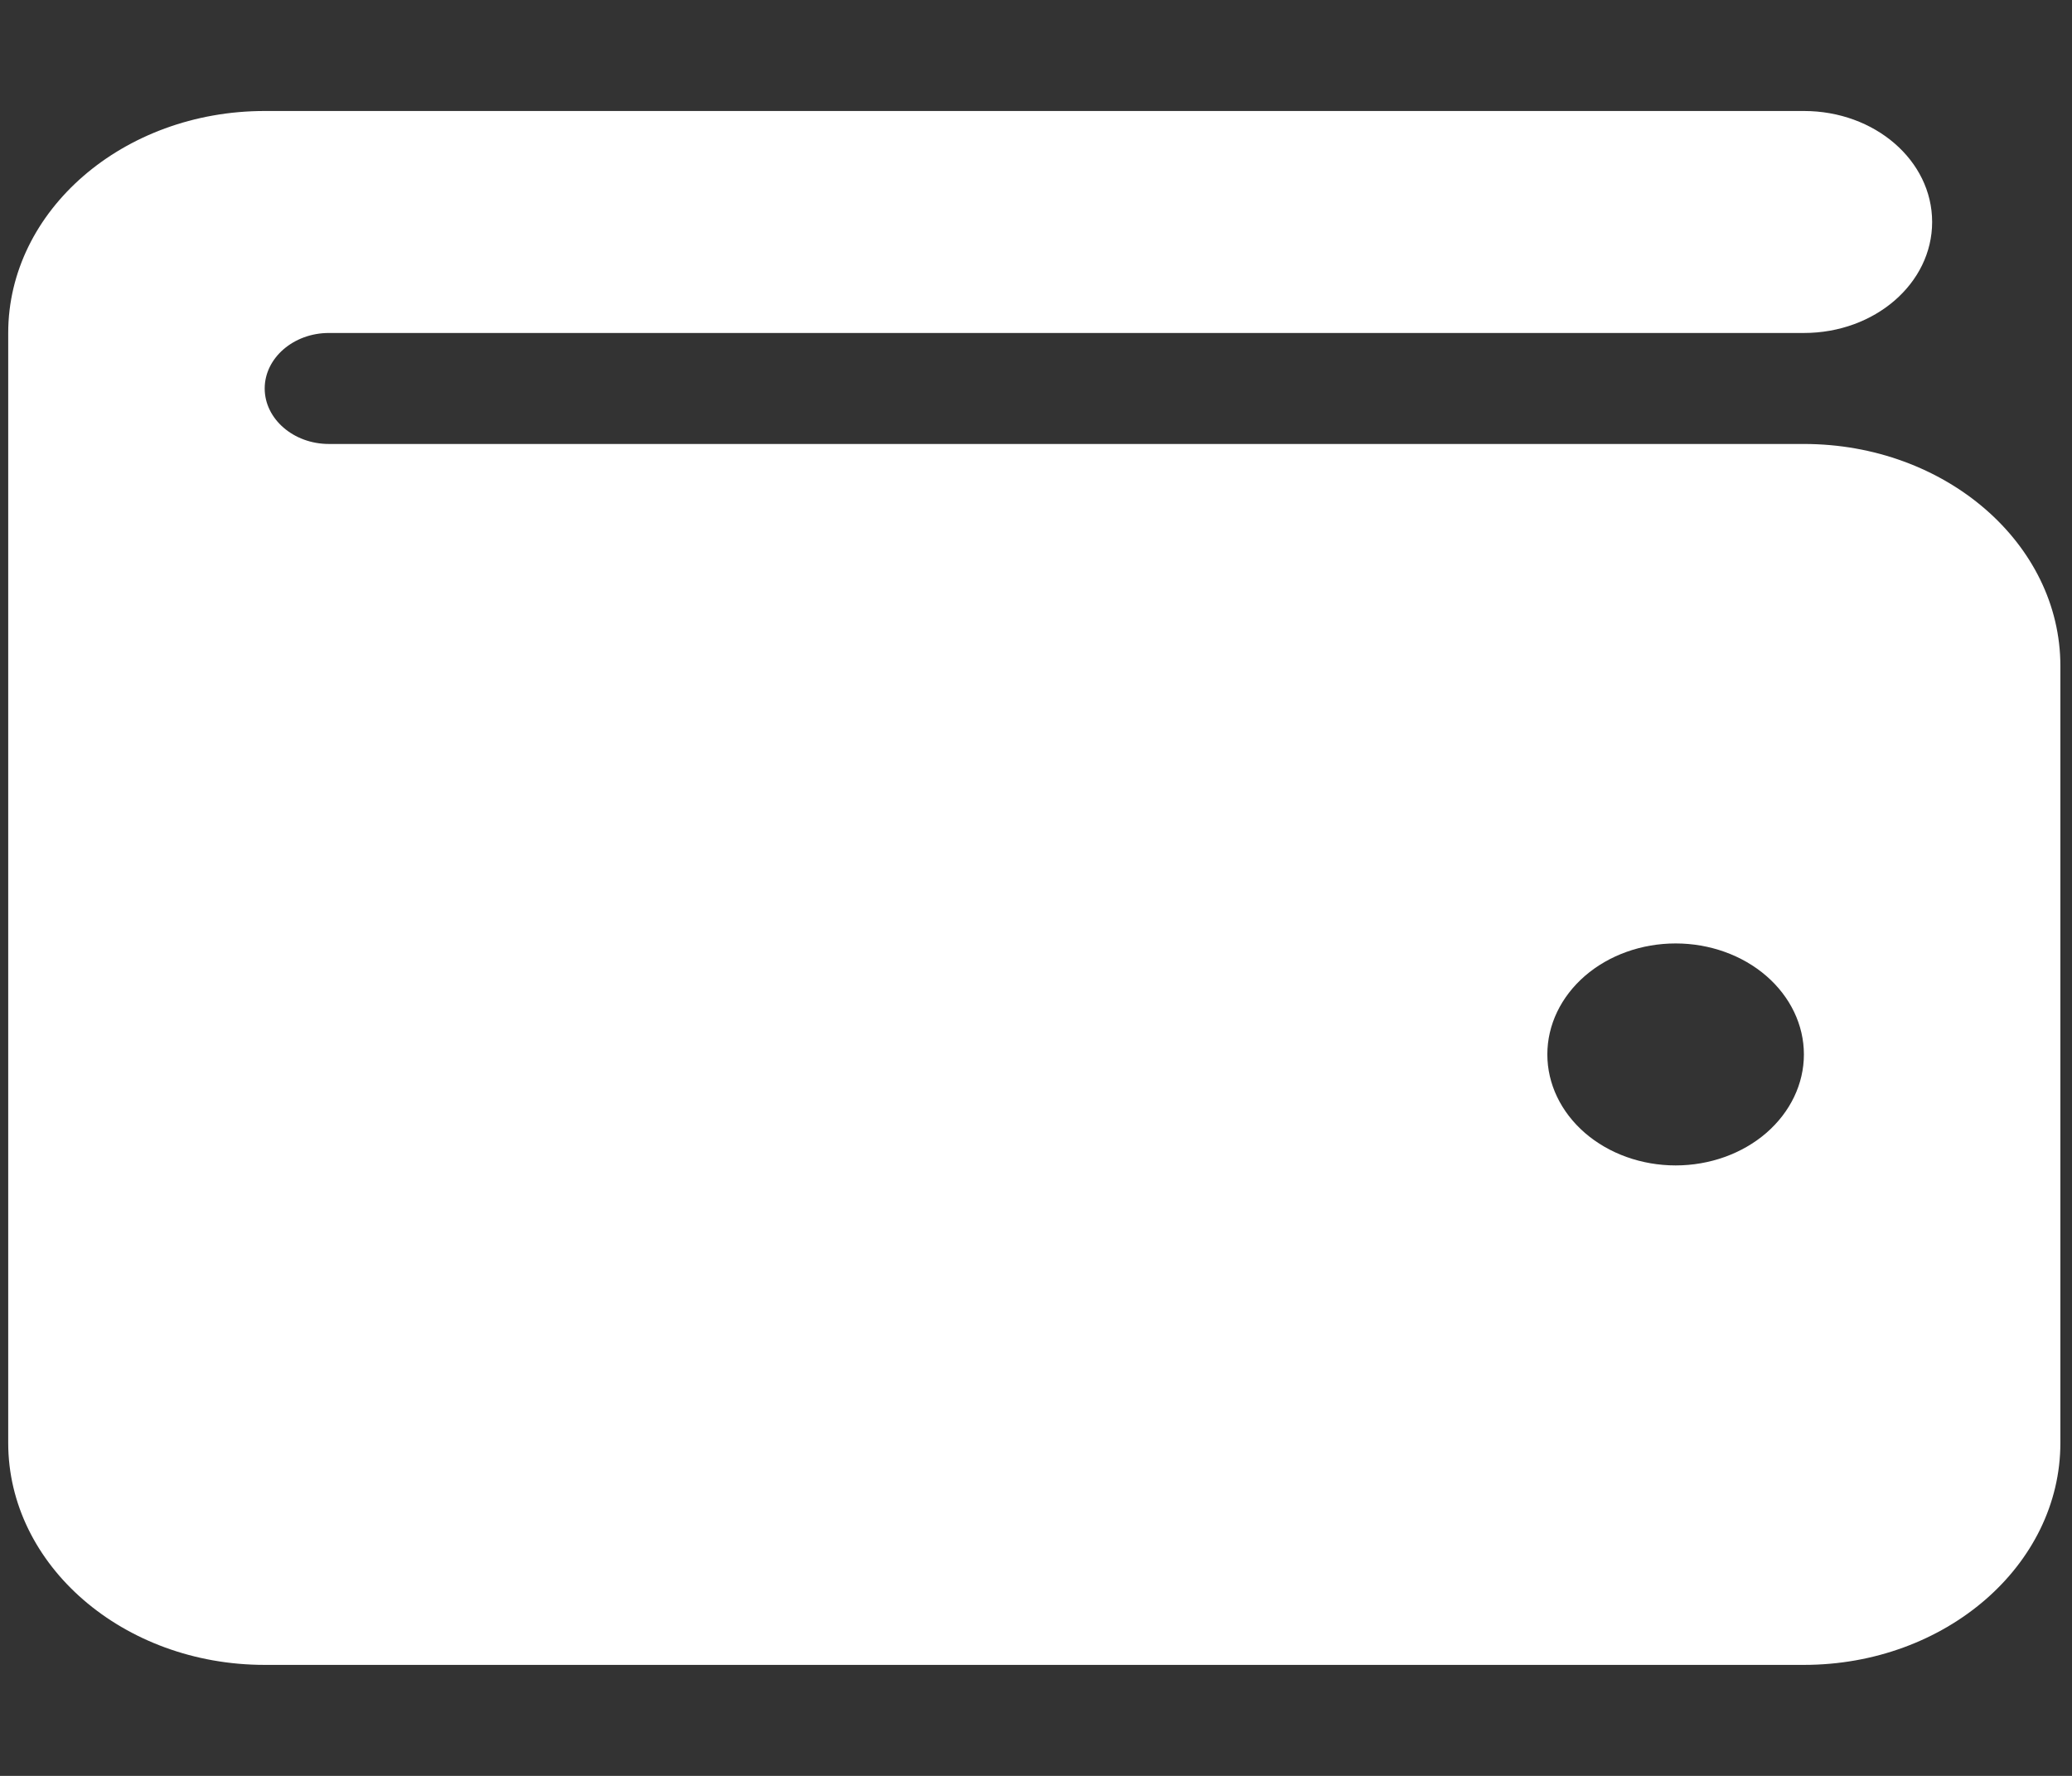 <svg width="28" height="24" viewBox="0 0 28 24" fill="none" xmlns="http://www.w3.org/2000/svg">
<rect x="0" y="0" width="28" height="24" fill="#333333" stroke="none"/>
<g clip-path="url(#clip0_34_1031)">
<path d="M3.577 1.5C1.665 1.5 0.111 2.845 0.111 4.5V19.5C0.111 21.155 1.665 22.5 3.577 22.5H24.377C26.289 22.5 27.843 21.155 27.843 19.5V9C27.843 7.345 26.289 6 24.377 6H4.444C3.967 6 3.577 5.662 3.577 5.25C3.577 4.838 3.967 4.5 4.444 4.5H24.377C25.336 4.5 26.11 3.83 26.11 3C26.11 2.17 25.336 1.5 24.377 1.5H3.577ZM22.644 12.75C23.103 12.75 23.544 12.908 23.869 13.189C24.194 13.471 24.377 13.852 24.377 14.25C24.377 14.648 24.194 15.029 23.869 15.311C23.544 15.592 23.103 15.75 22.644 15.75C22.184 15.75 21.743 15.592 21.418 15.311C21.093 15.029 20.91 14.648 20.91 14.25C20.91 13.852 21.093 13.471 21.418 13.189C21.743 12.908 22.184 12.75 22.644 12.75Z" fill="white"/>
</g>
<defs>
<clipPath id="clip0_34_1031">
<rect width="27.733" height="24" fill="white" transform="translate(0.111)"/>
</clipPath>
</defs>
</svg>
